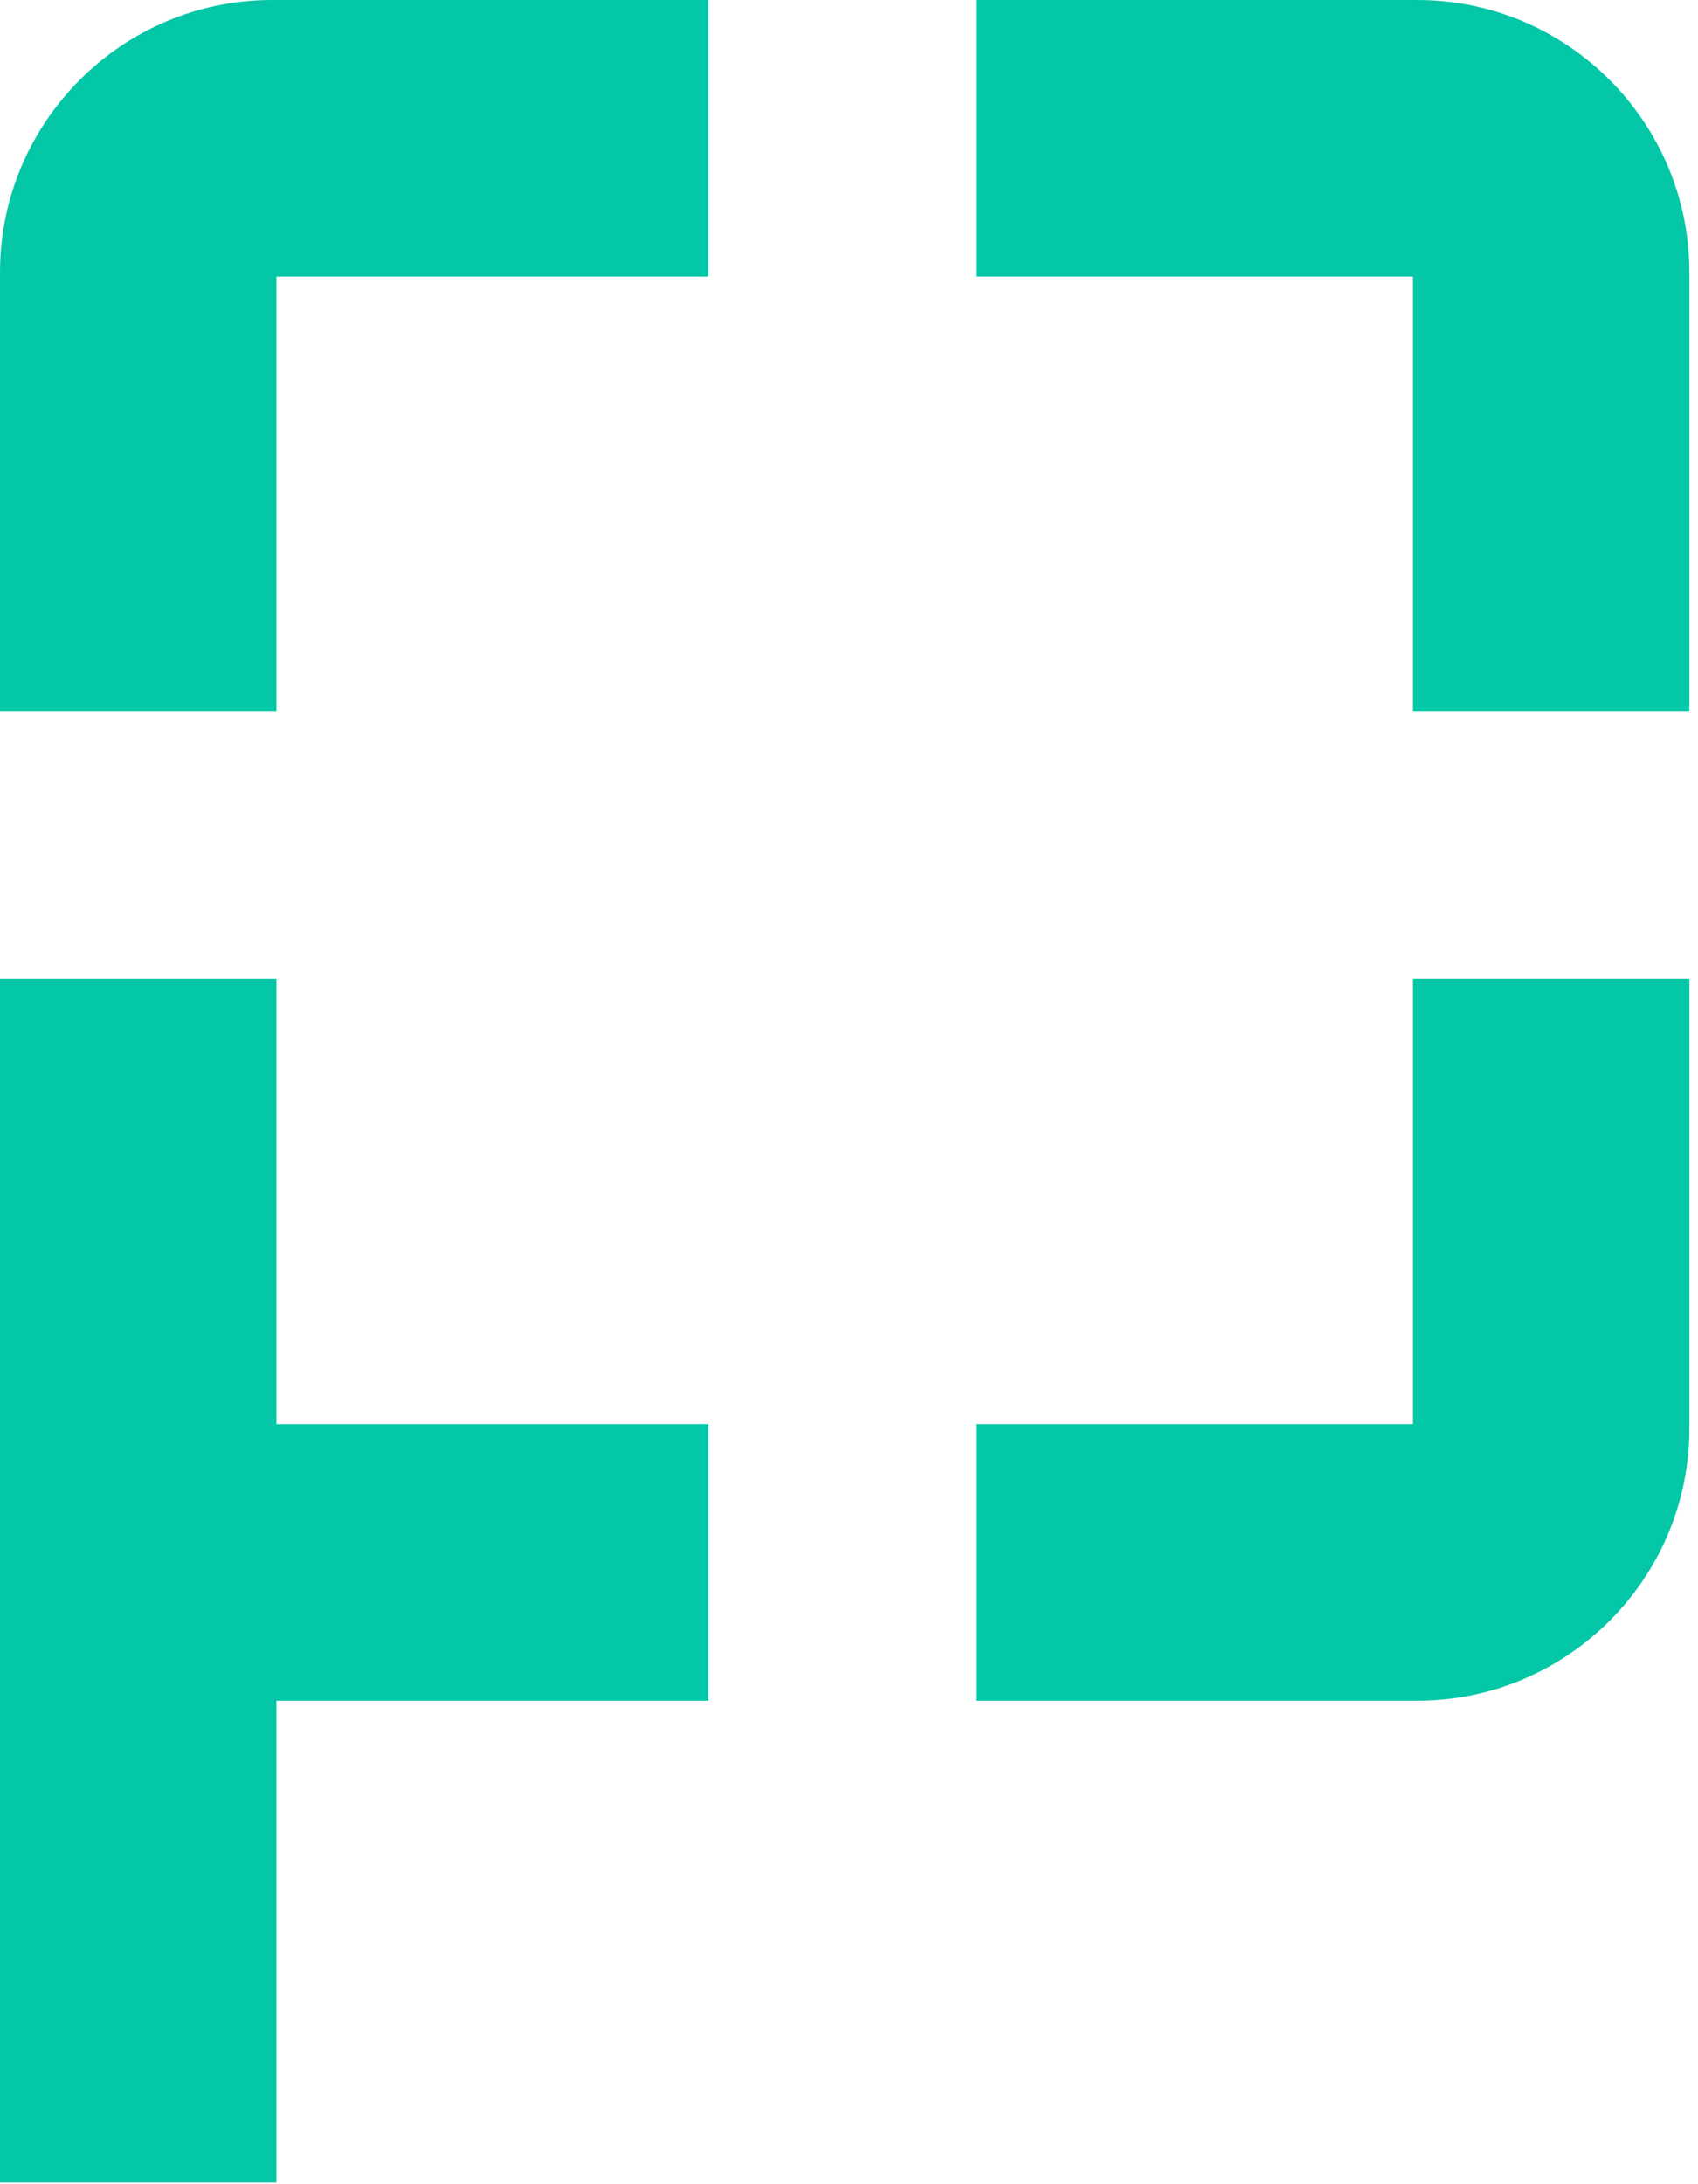 <?xml version="1.0" ?>
<svg xmlns="http://www.w3.org/2000/svg" viewBox="0 0 154 198" fill="none">
	<path d="M25.067 64.486V25.075H64.244V0H24.677C11.073 0 0 11.076 0 24.685V64.486H25.067Z" fill="#03C7A7"/>
	<path d="M88.51 25.075H128.151V64.486H153.218V24.685C153.218 11.076 142.145 0 128.541 0H88.51V25.075V25.075Z" fill="#03C7A7"/>
	<path d="M64.244 129.098H25.067V88.759H0V121.228V197.846H25.067V154.173H64.244V129.098Z" fill="#03C7A7"/>
	<path d="M128.151 88.759V129.098H88.51V154.173H128.541C142.145 154.173 153.218 143.097 153.218 129.488V88.759H128.151V88.759Z" fill="#03C7A7"/>
</svg>